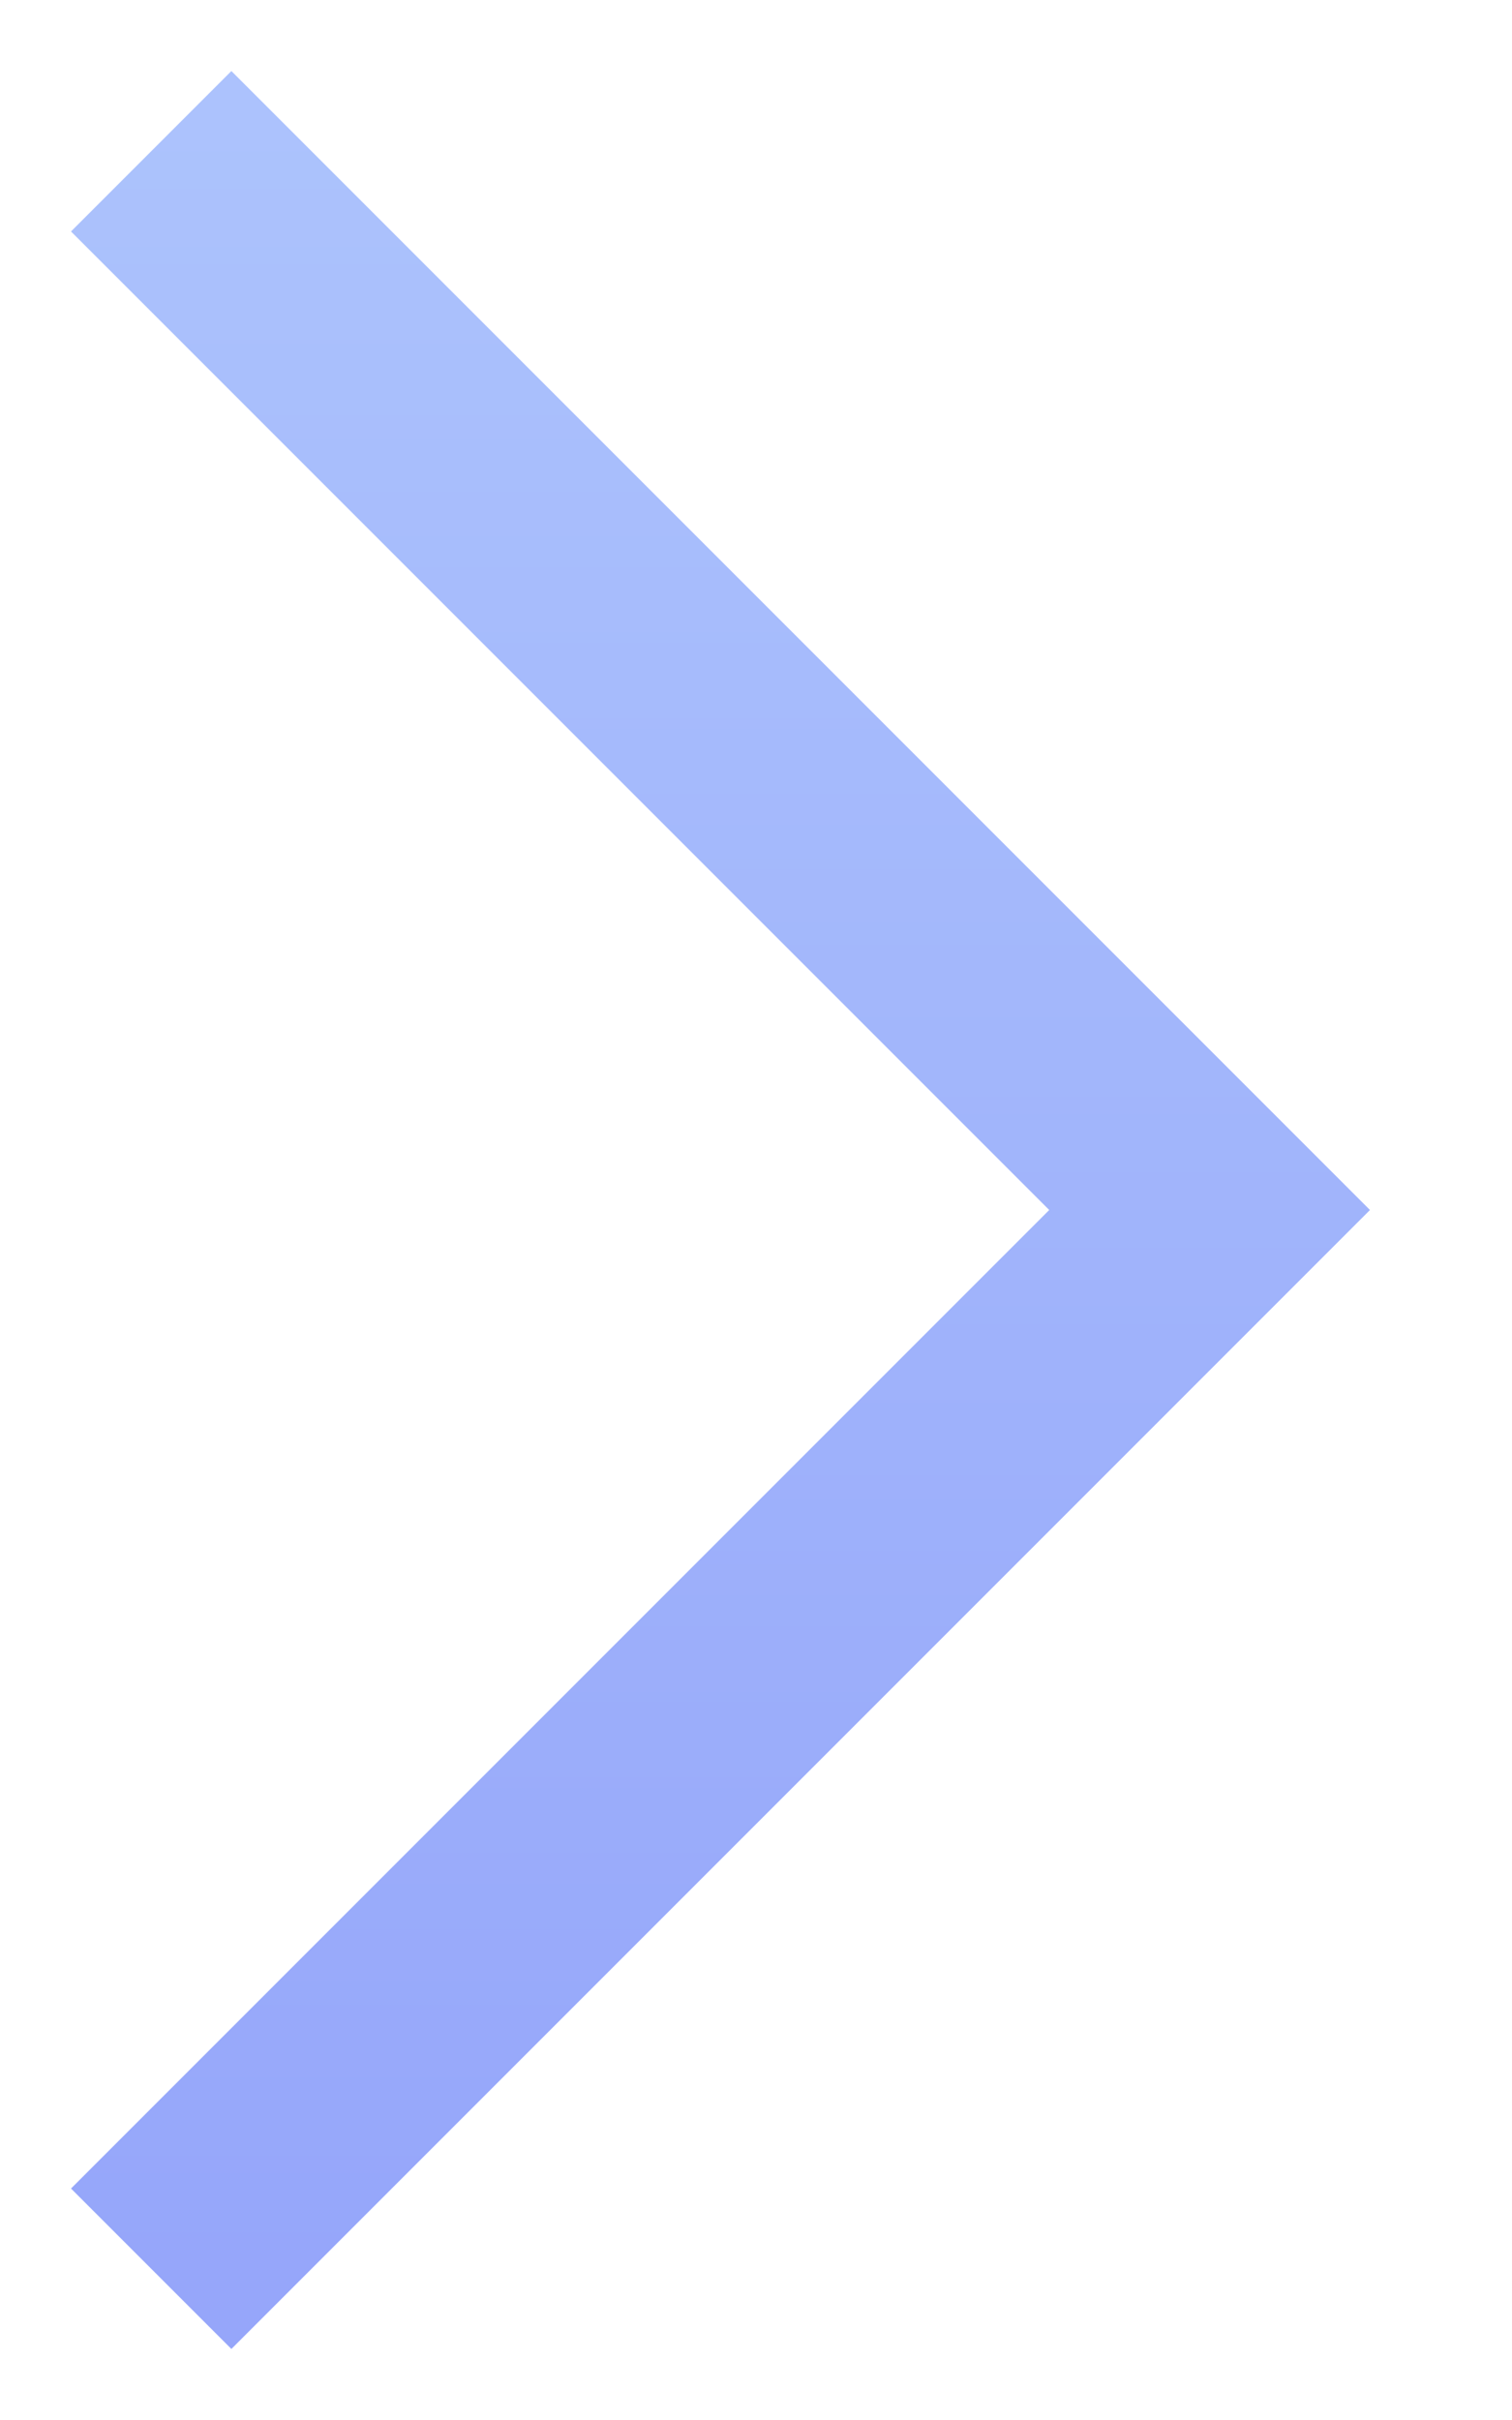 <svg width="10" height="16" fill="none" xmlns="http://www.w3.org/2000/svg"><path d="M1 1l7 7-7 7" stroke="url(#paint0_linear)" stroke-opacity=".5" stroke-width="1.5"/><defs><linearGradient id="paint0_linear" x1="1" y1="1" x2="1" y2="15" gradientUnits="userSpaceOnUse"><stop stop-color="#5986FB"/><stop offset="1" stop-color="#2D4EF5"/></linearGradient></defs></svg>